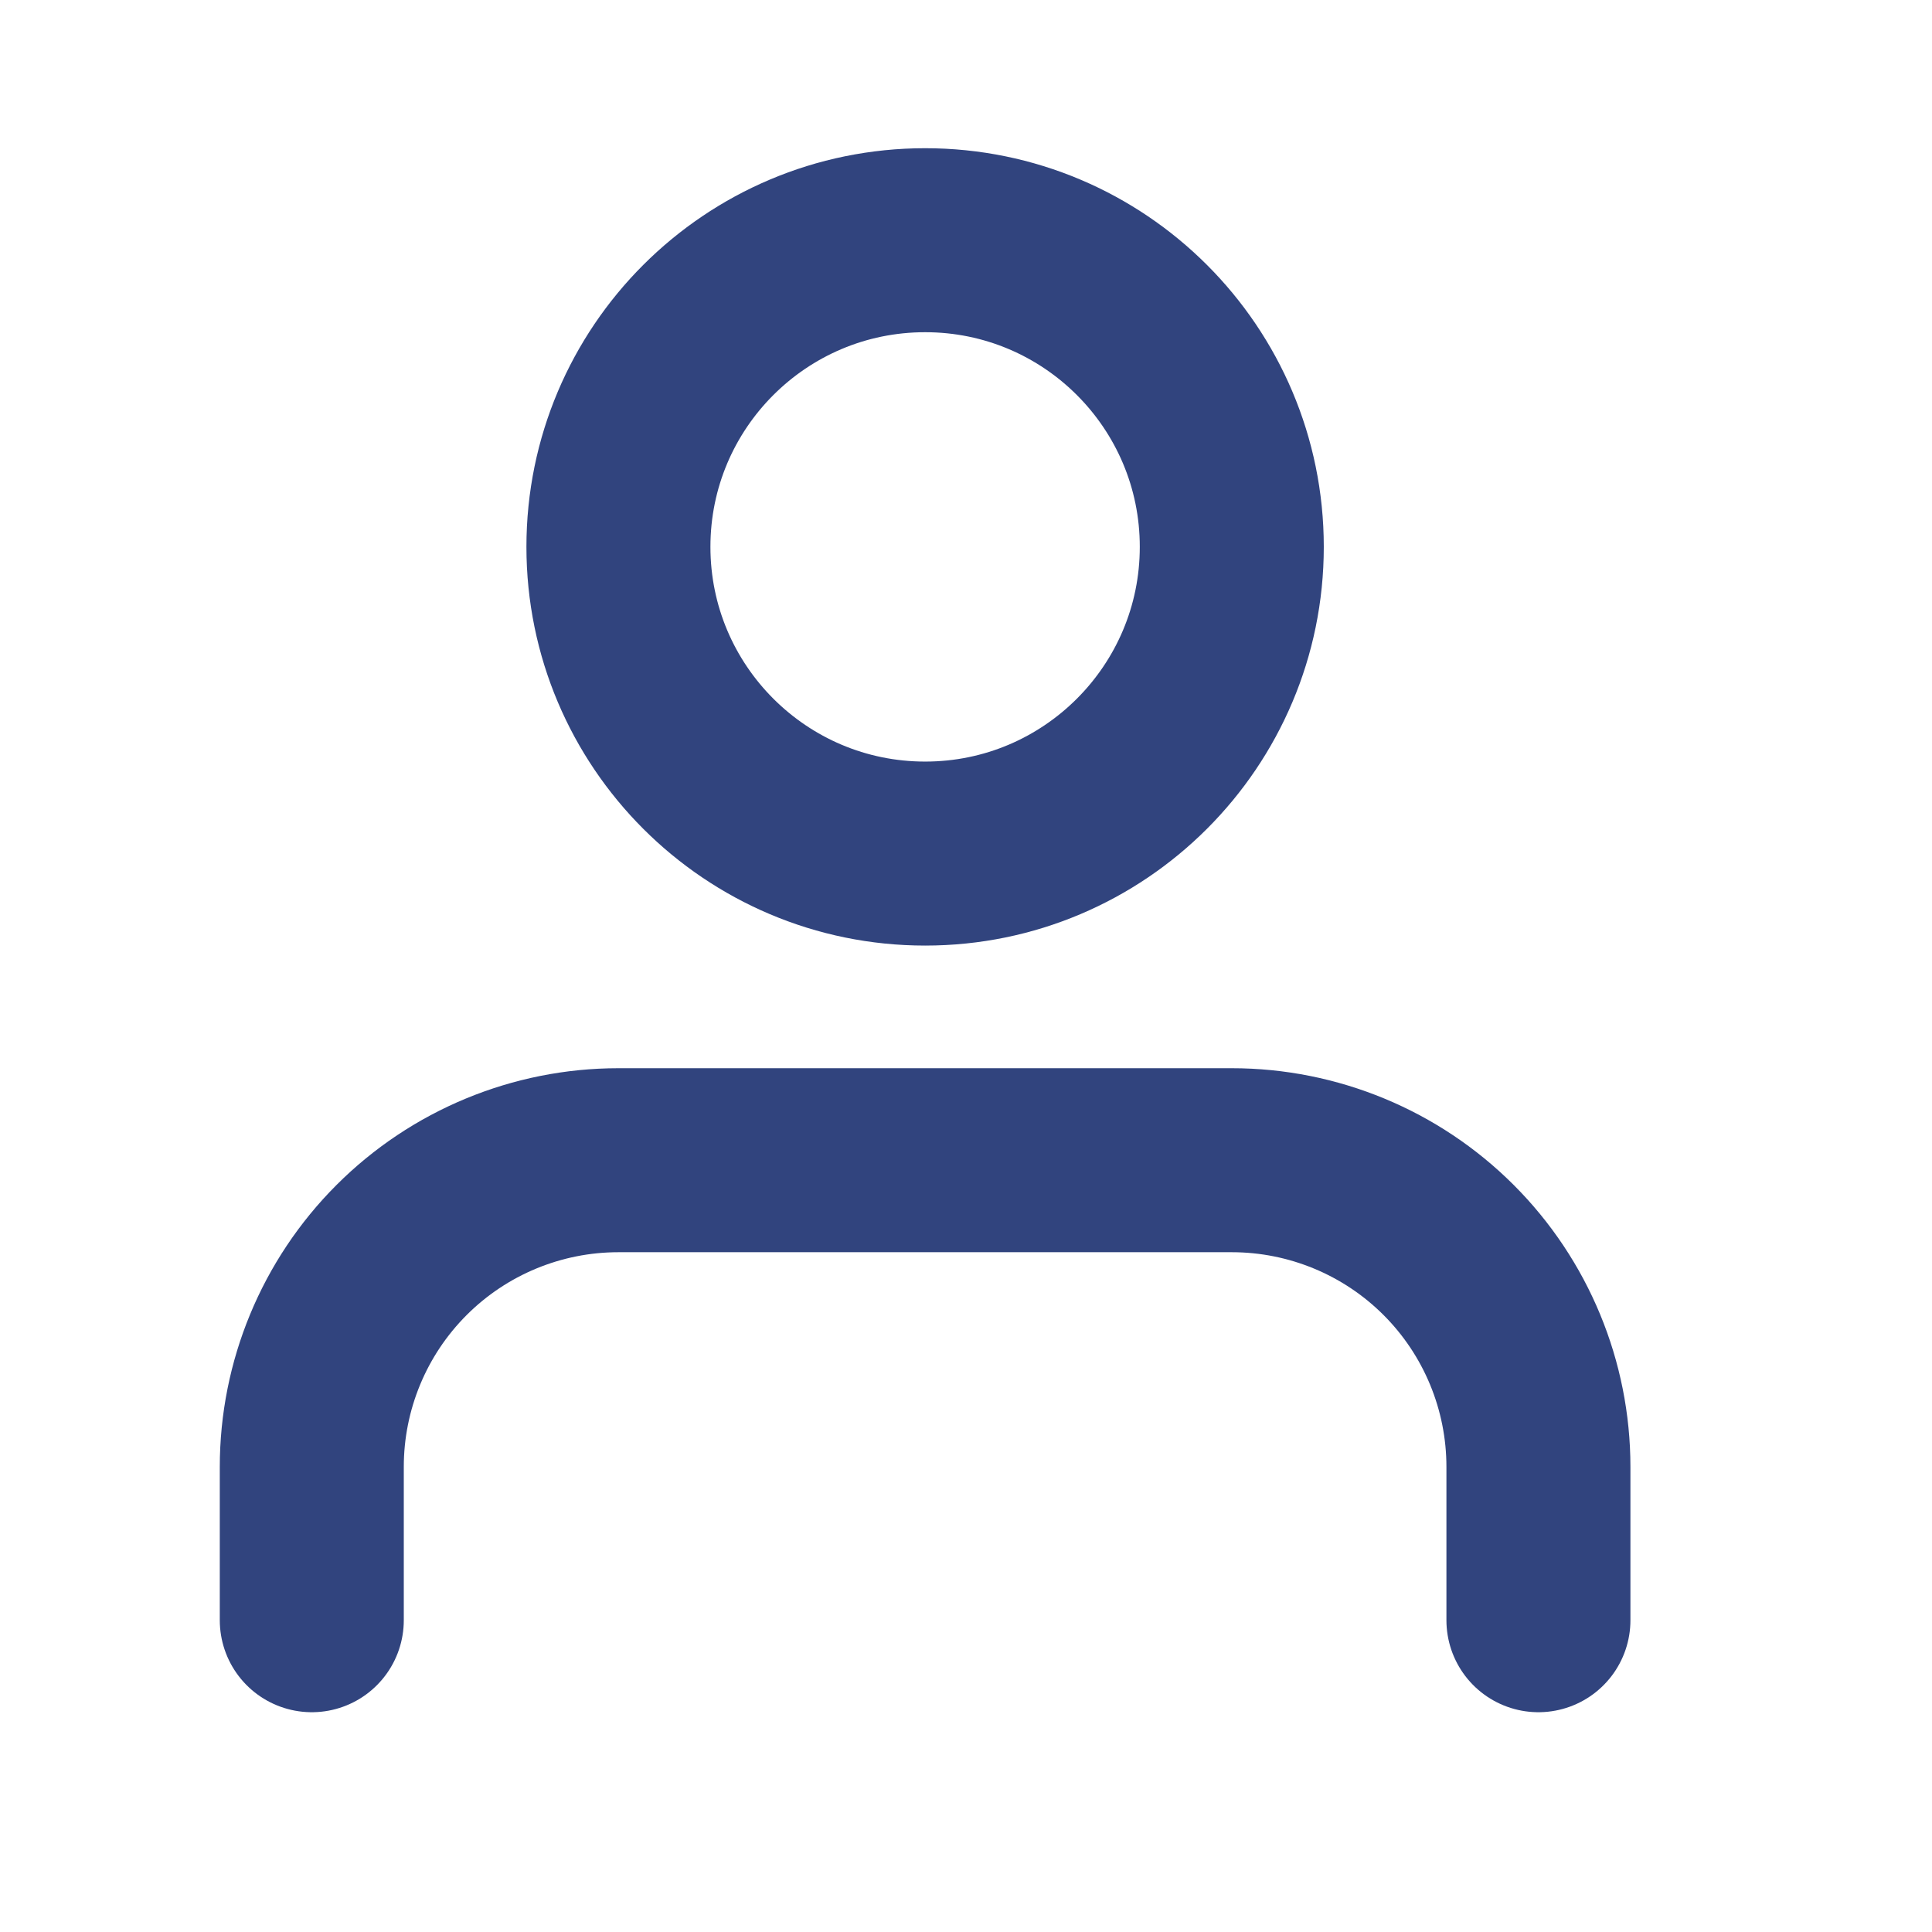 <svg width="21" height="21" viewBox="0 0 21 21" fill="none" xmlns="http://www.w3.org/2000/svg">
<g clip-path="url(#clip0)">
<path d="M16.722 17.611V15.944C16.722 15.06 16.371 14.212 15.746 13.587C15.121 12.962 14.273 12.611 13.389 12.611H6.722C5.838 12.611 4.99 12.962 4.365 13.587C3.74 14.212 3.389 15.06 3.389 15.944V17.611" stroke="#31447E" stroke-width="2" stroke-linecap="round" stroke-linejoin="round"/>
<path d="M10.056 9.278C11.896 9.278 13.389 7.785 13.389 5.944C13.389 4.103 11.896 2.611 10.056 2.611C8.215 2.611 6.722 4.103 6.722 5.944C6.722 7.785 8.215 9.278 10.056 9.278Z" stroke="#31447E" stroke-width="2" stroke-linecap="round" stroke-linejoin="round"/>
</g>
<defs>
<clipPath id="clip0">
<rect width="20" height="20" fill="white" transform="translate(0.056 0.111)"/>
</clipPath>
</defs>
</svg>
